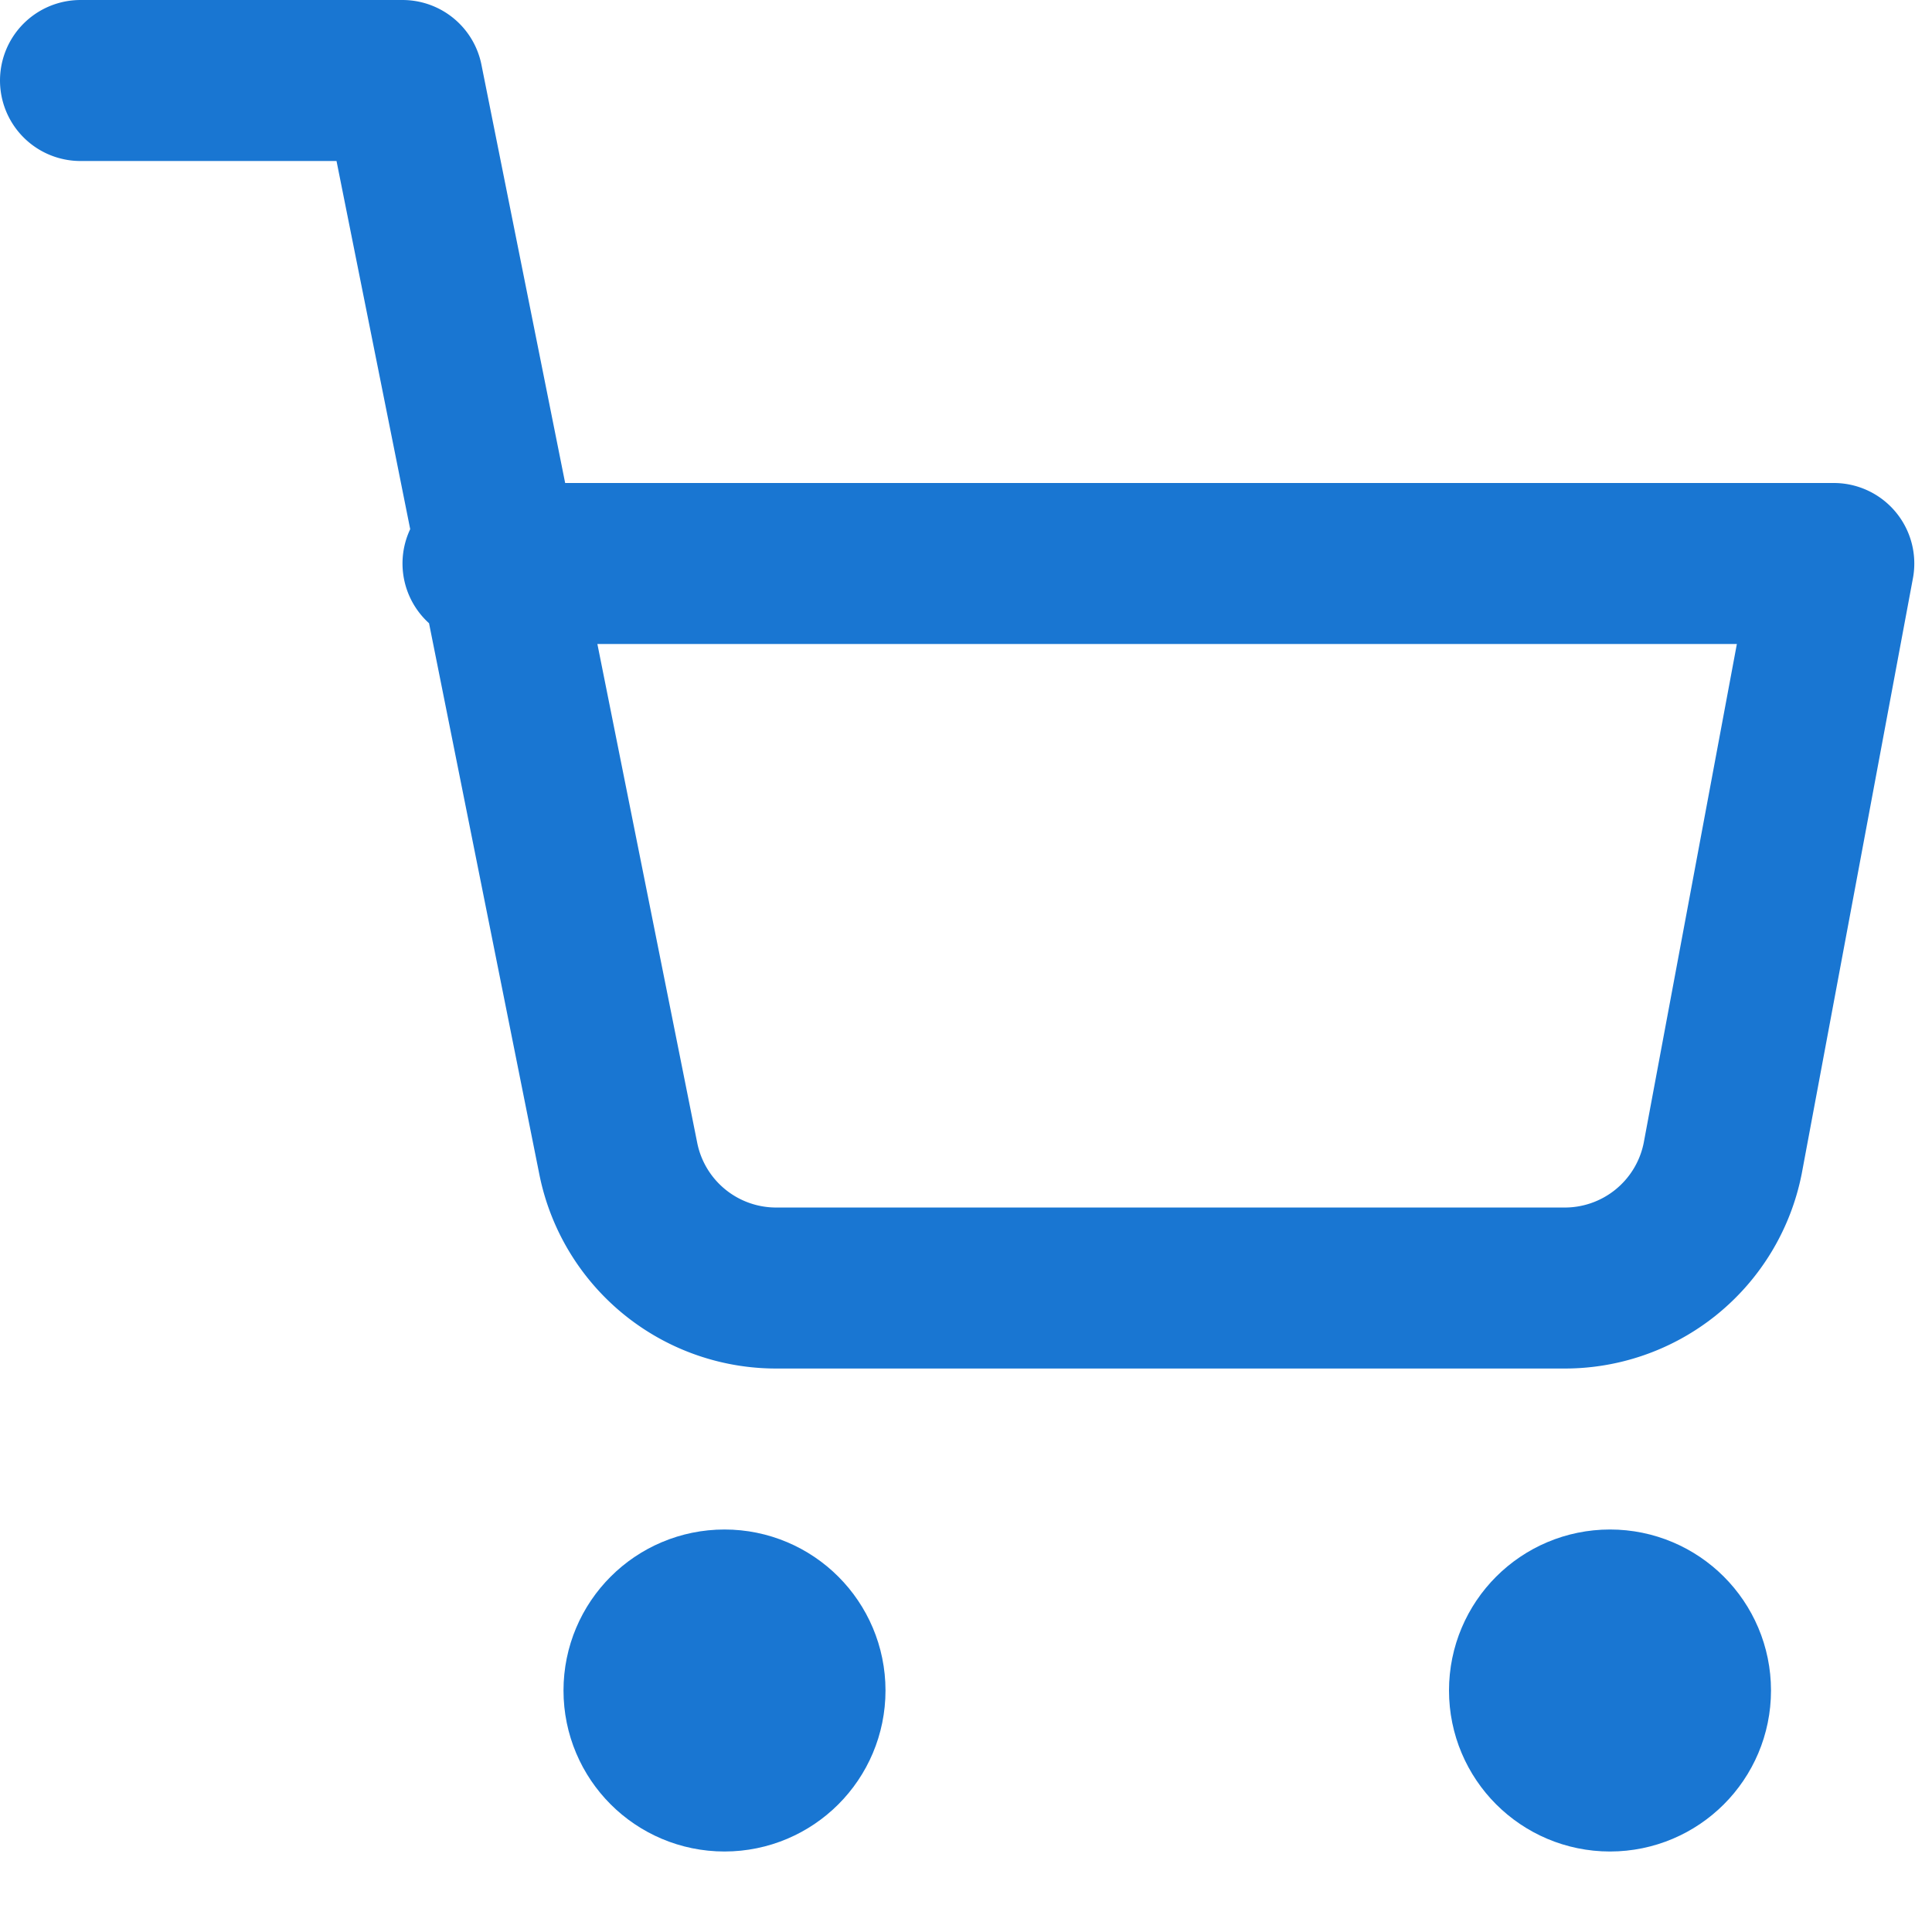<svg xmlns="http://www.w3.org/2000/svg" width="24" height="24" fill="none" stroke="#1976d2" stroke-width="2" stroke-linecap="round" stroke-linejoin="round" class="feather feather-shopping-cart" viewBox="0 0 24 24">
  <circle cx="9" cy="21" r="1"/>
  <circle cx="20" cy="21" r="1"/>
  <path d="M1 1h4l2.68 13.39a2 2 0 0 0 2 1.61h9.72a2 2 0 0 0 2-1.61l1.38-7.39H6"/>
</svg>